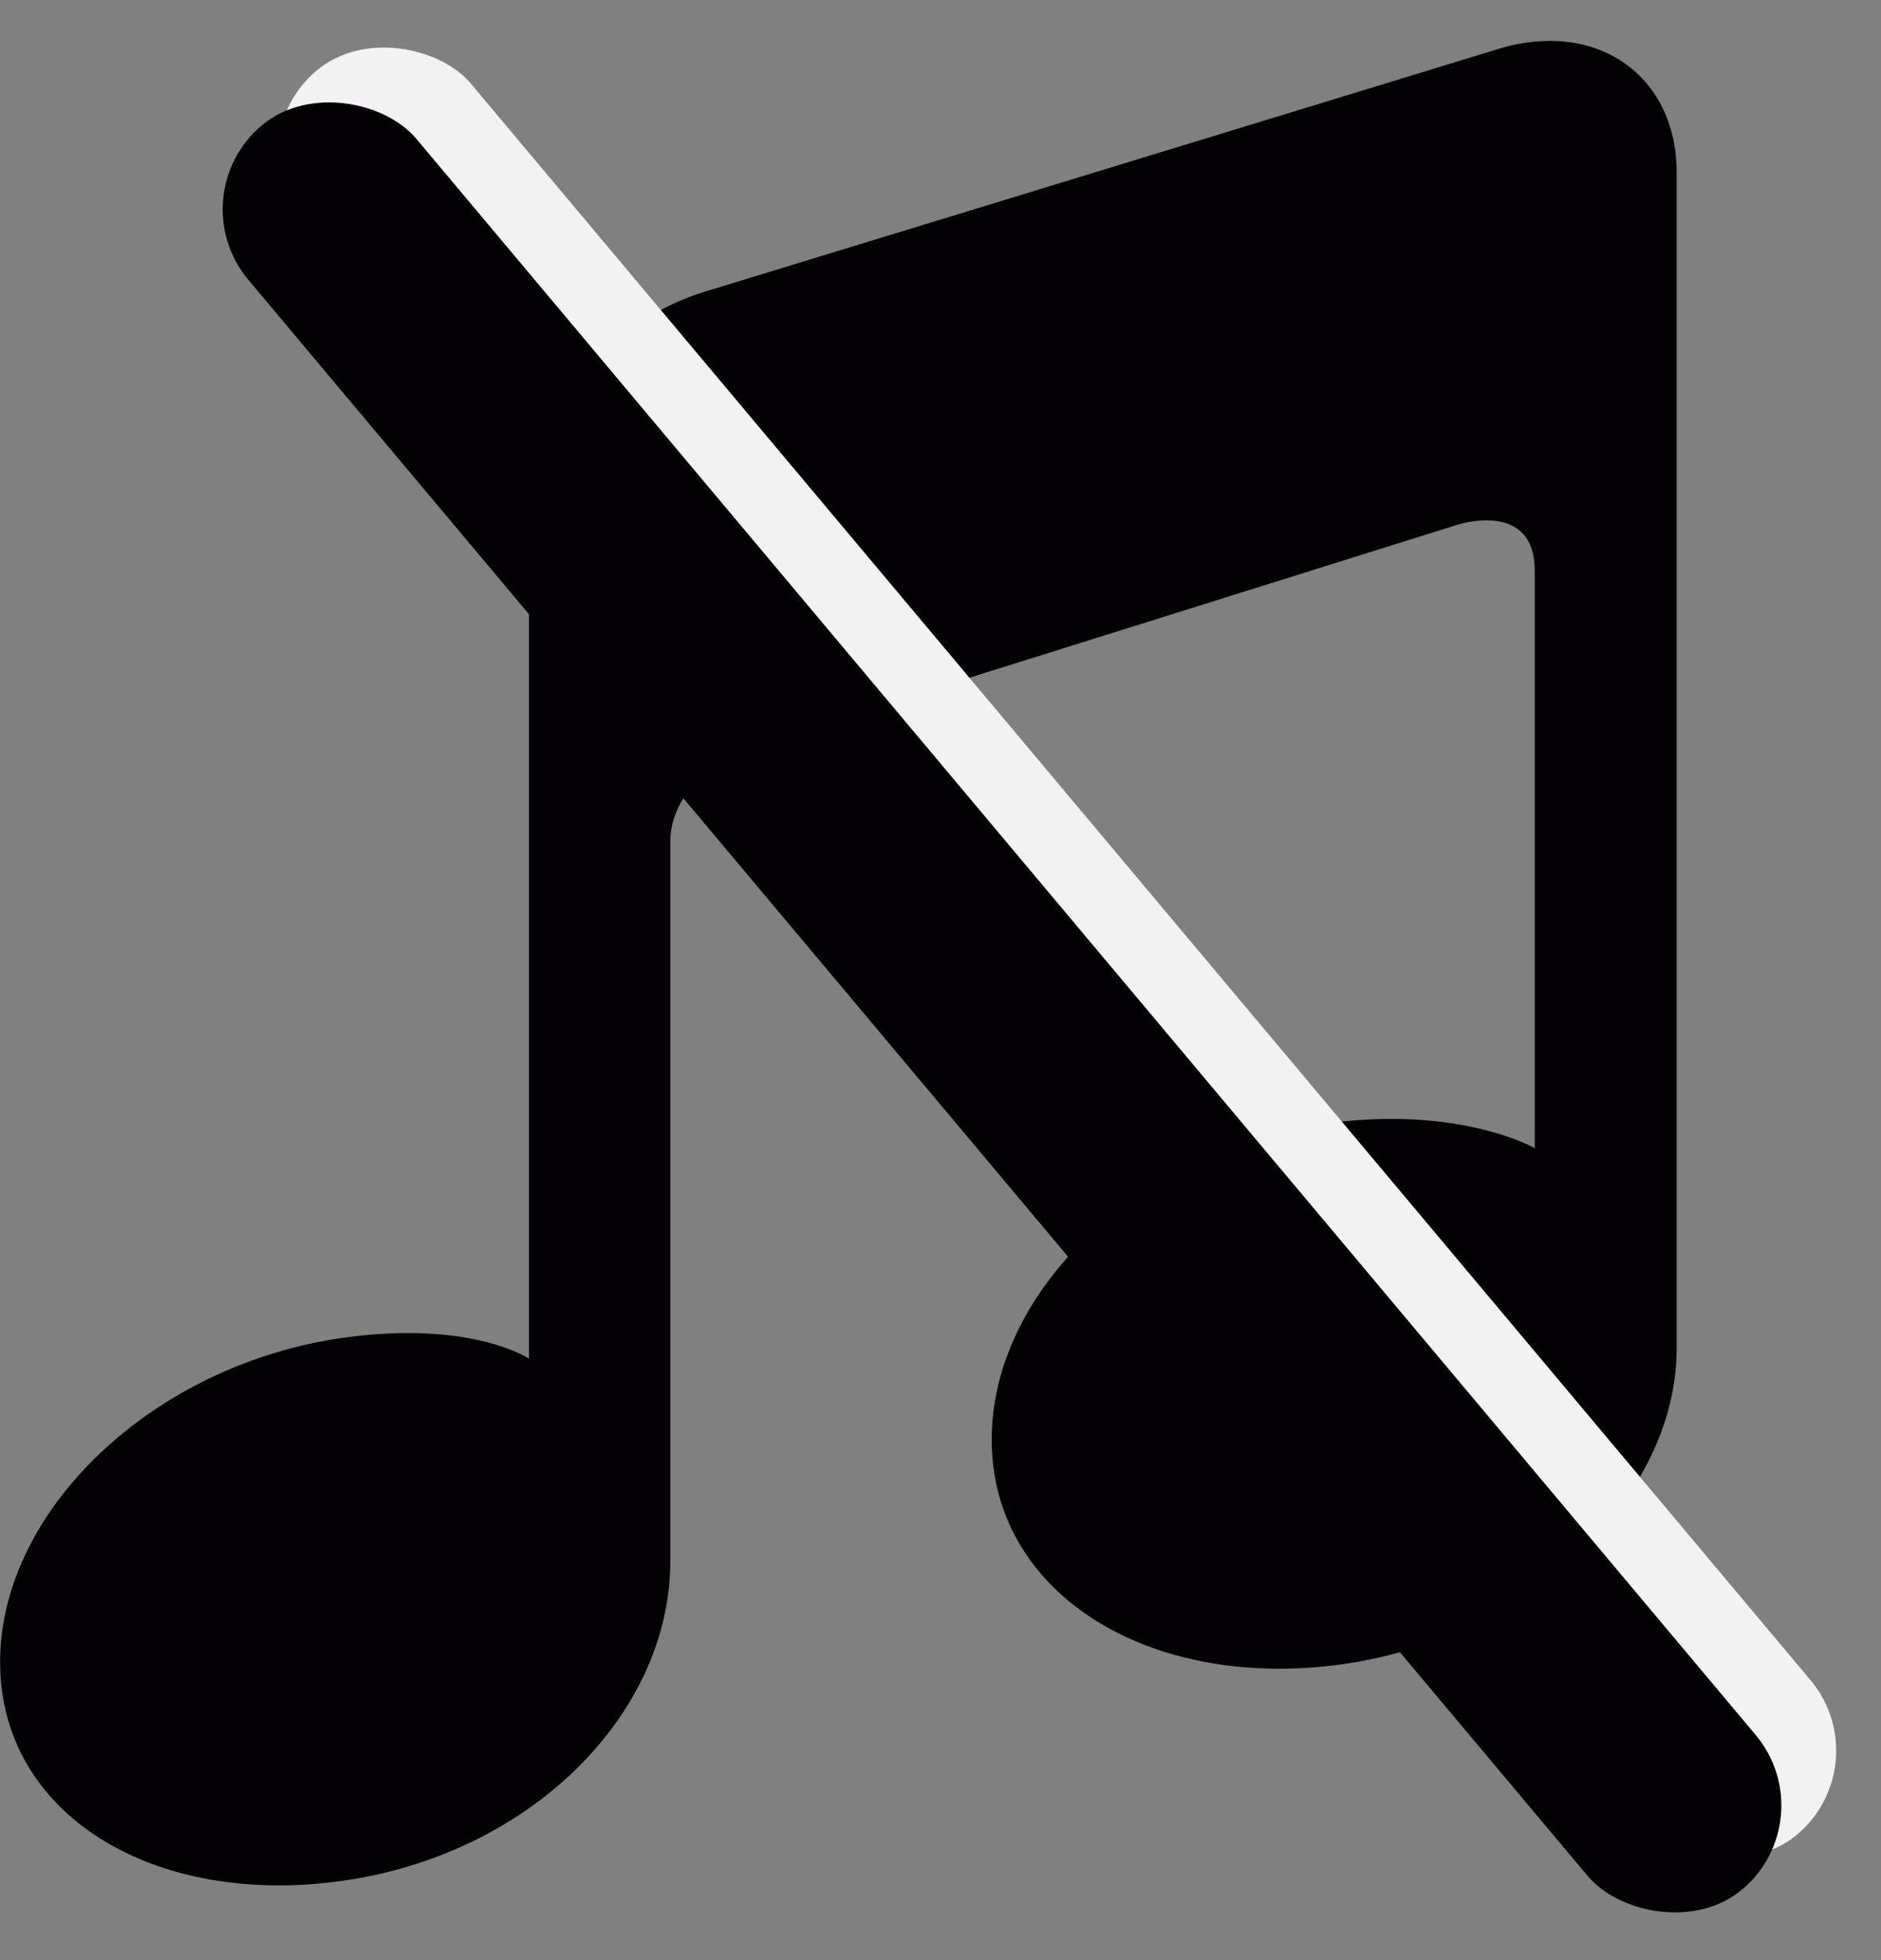 <svg xmlns="http://www.w3.org/2000/svg" viewBox="1344 752.508 68.609 71.49">
  <rect x="1344" y="752.508" width="68.609" height="71.49" fill="#808080" stroke="none"/>
  <defs>
    <style>
      .cls-1 {
        fill: #030104;
      }

      .cls-2 {
        fill: #f2f2f2;
      }
    </style>
  </defs>
  <g id="Symbole_1_1" data-name="Symbole 1 – 1" transform="translate(-397 684)">
    <g id="icon" transform="translate(1739.833 70)">
      <path id="Tracé_1" data-name="Tracé 1" class="cls-1" d="M55.944.256l-29.1,8.9a9.135,9.135,0,0,0-6.383,8.209v30.7s-2.109-1.422-6.8-.757c-6.9.98-12.489,6.273-12.489,11.826s5.592,8.955,12.489,7.976S25.616,61,25.616,55.448V29.239c0-2.462,2.96-3.518,2.96-3.518L54.3,17.657s2.847-.956,2.847,1.679V40.387s-2.622-1.509-7.318-.938c-6.9.836-12.489,6.019-12.489,11.569s5.592,9.071,12.489,8.232,12.494-6.017,12.494-11.572V4.819C62.328,1.294,59.467-.749,55.944.256Z"/>
    </g>
    <rect id="Rectangle_12" data-name="Rectangle 12" class="cls-2" width="8" height="84" rx="4" transform="translate(1749.487 73.65) rotate(-40)"/>
    <rect id="Rectangle_11" data-name="Rectangle 11" class="cls-1" width="8" height="84" rx="4" transform="translate(1747.487 75.65) rotate(-40)"/>
  </g>
</svg>
